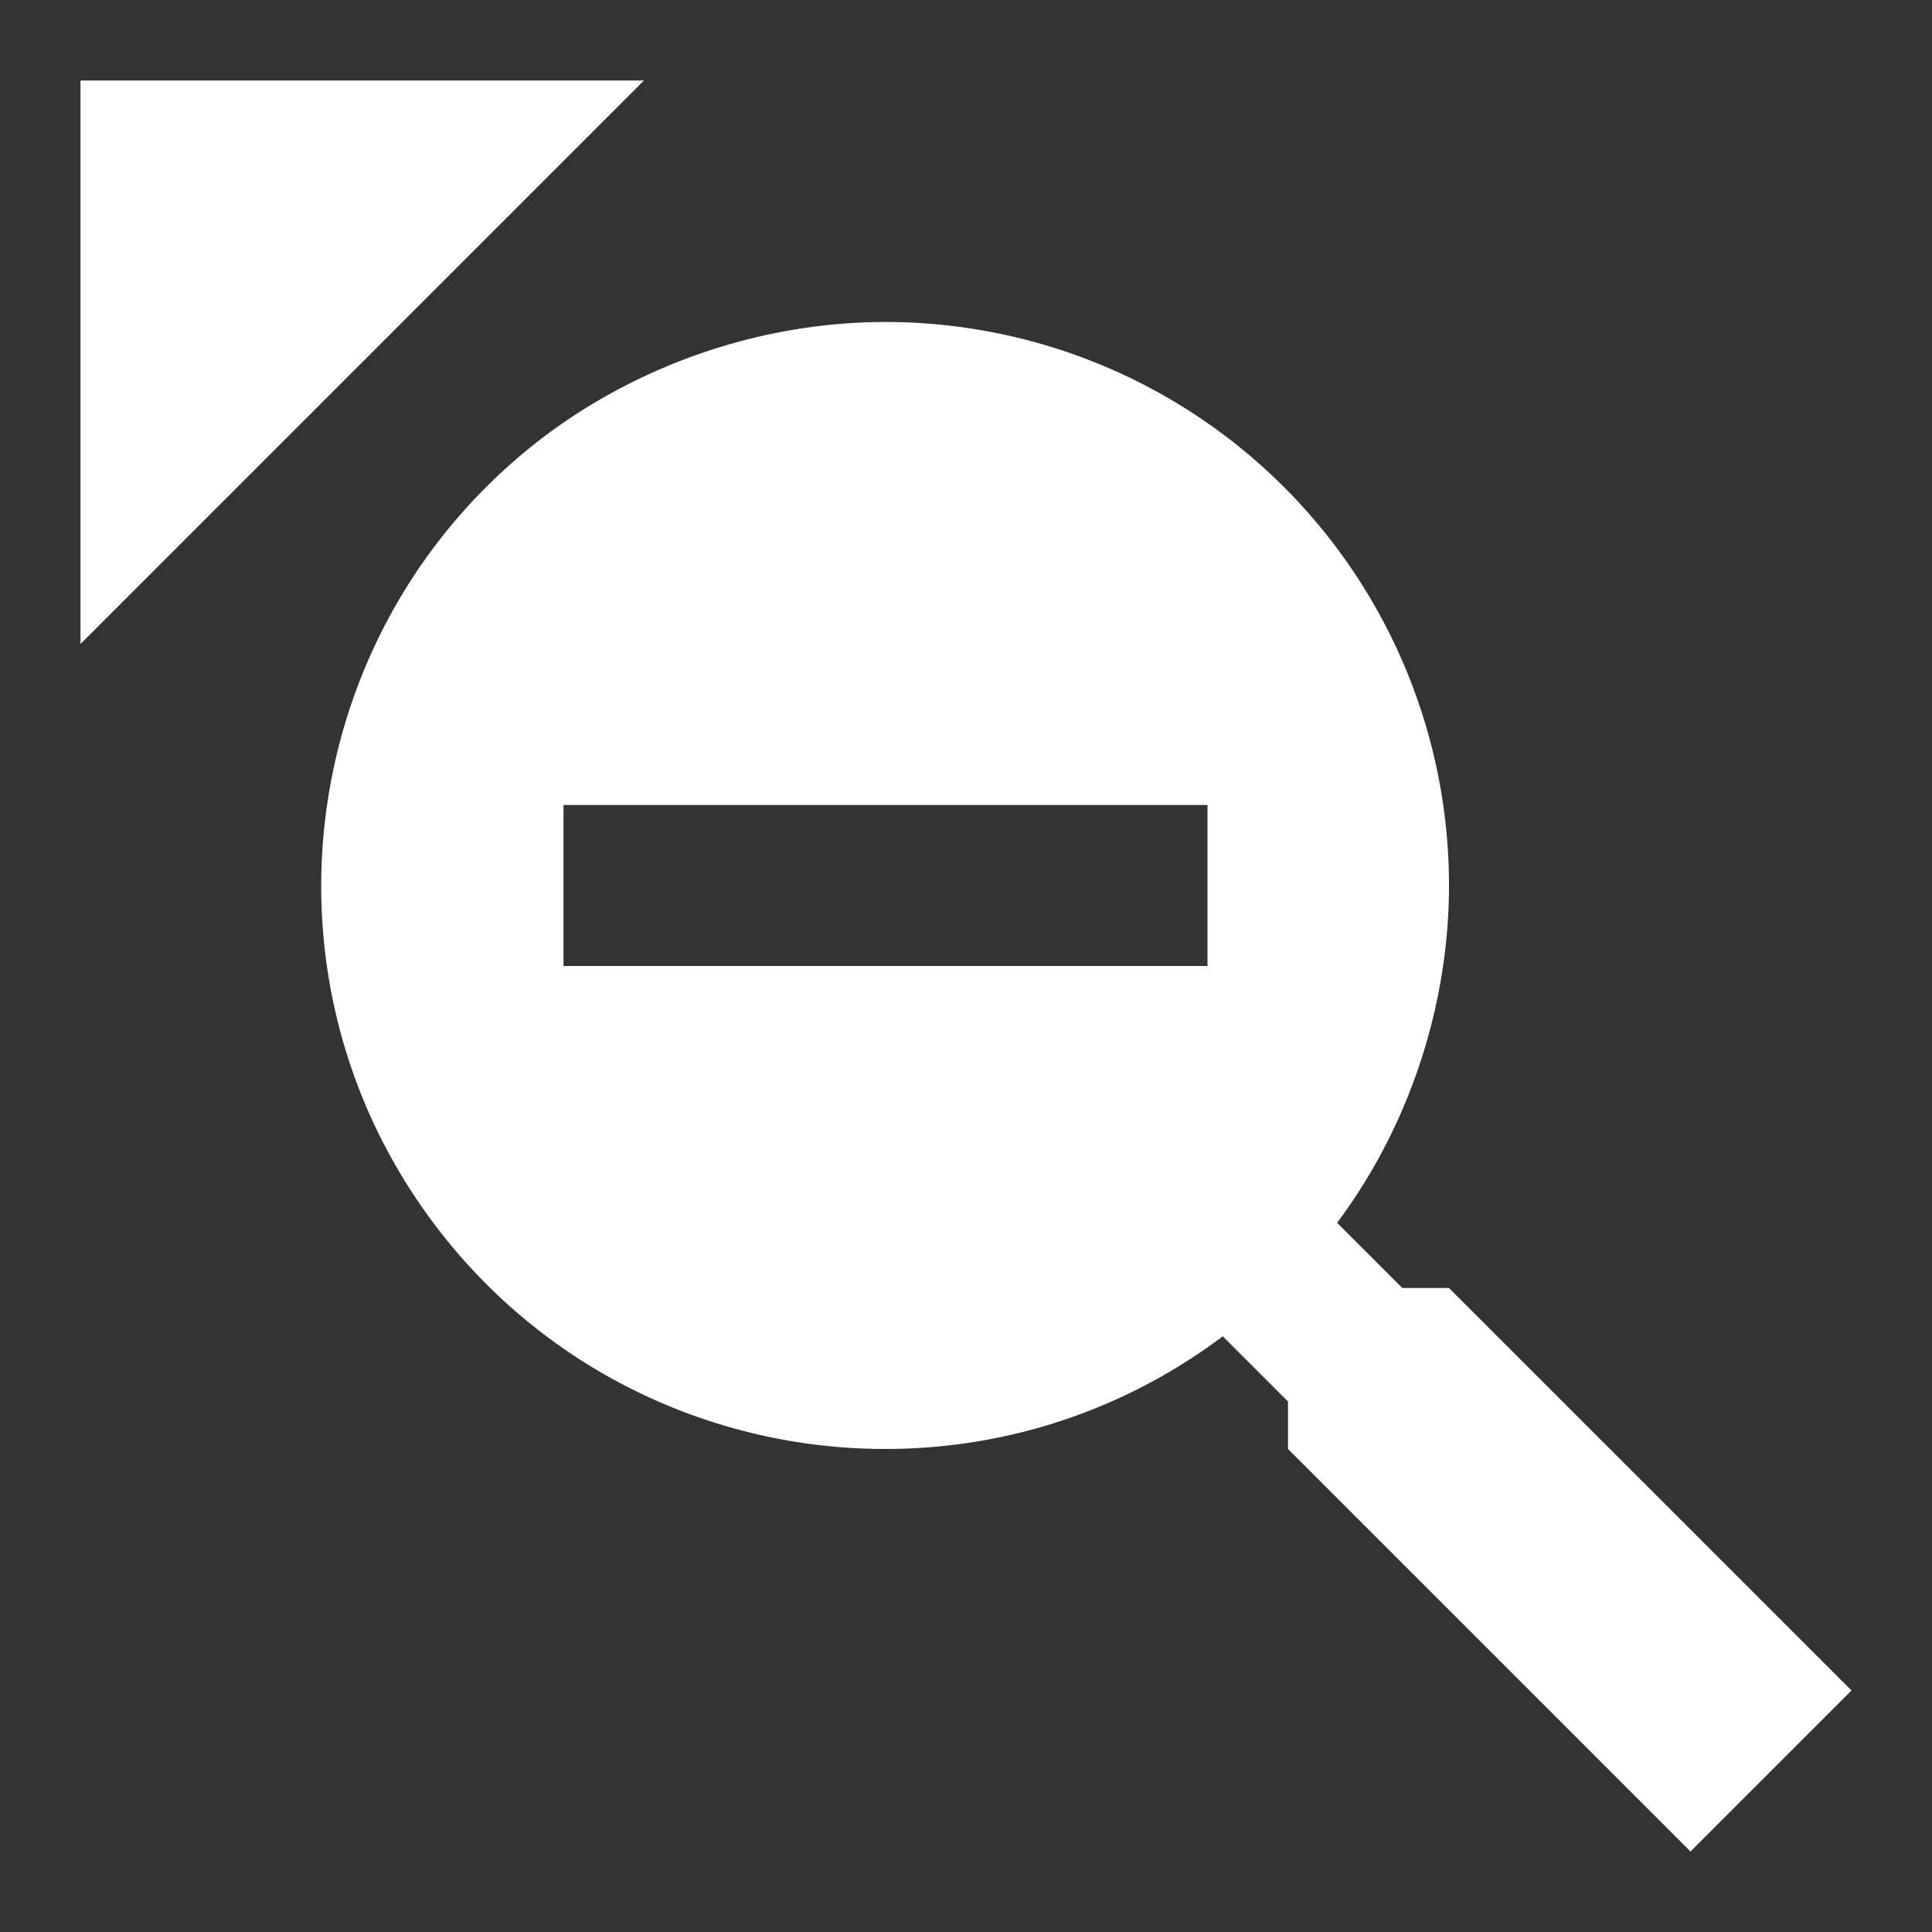 <svg xmlns="http://www.w3.org/2000/svg" fill="white" id="mdi-magnify-minus-cursor" viewBox="0 0 24 24"><rect x="0" y="0" width="24" height="24" fill="#333333" stroke="none"/><path d="M11,4A7,7 0 0,1 18,11C18,12.5 17.5,14 16.61,15.19L17.42,16H18L23,21L21,23L16,18V17.41L15.19,16.6C12.1,18.92 7.71,18.29 5.39,15.2C3.07,12.11 3.7,7.72 6.79,5.4C8,4.5 9.5,4 11,4M7,10V12H15V10H7M1,1V8L8,1H1Z" /></svg>
